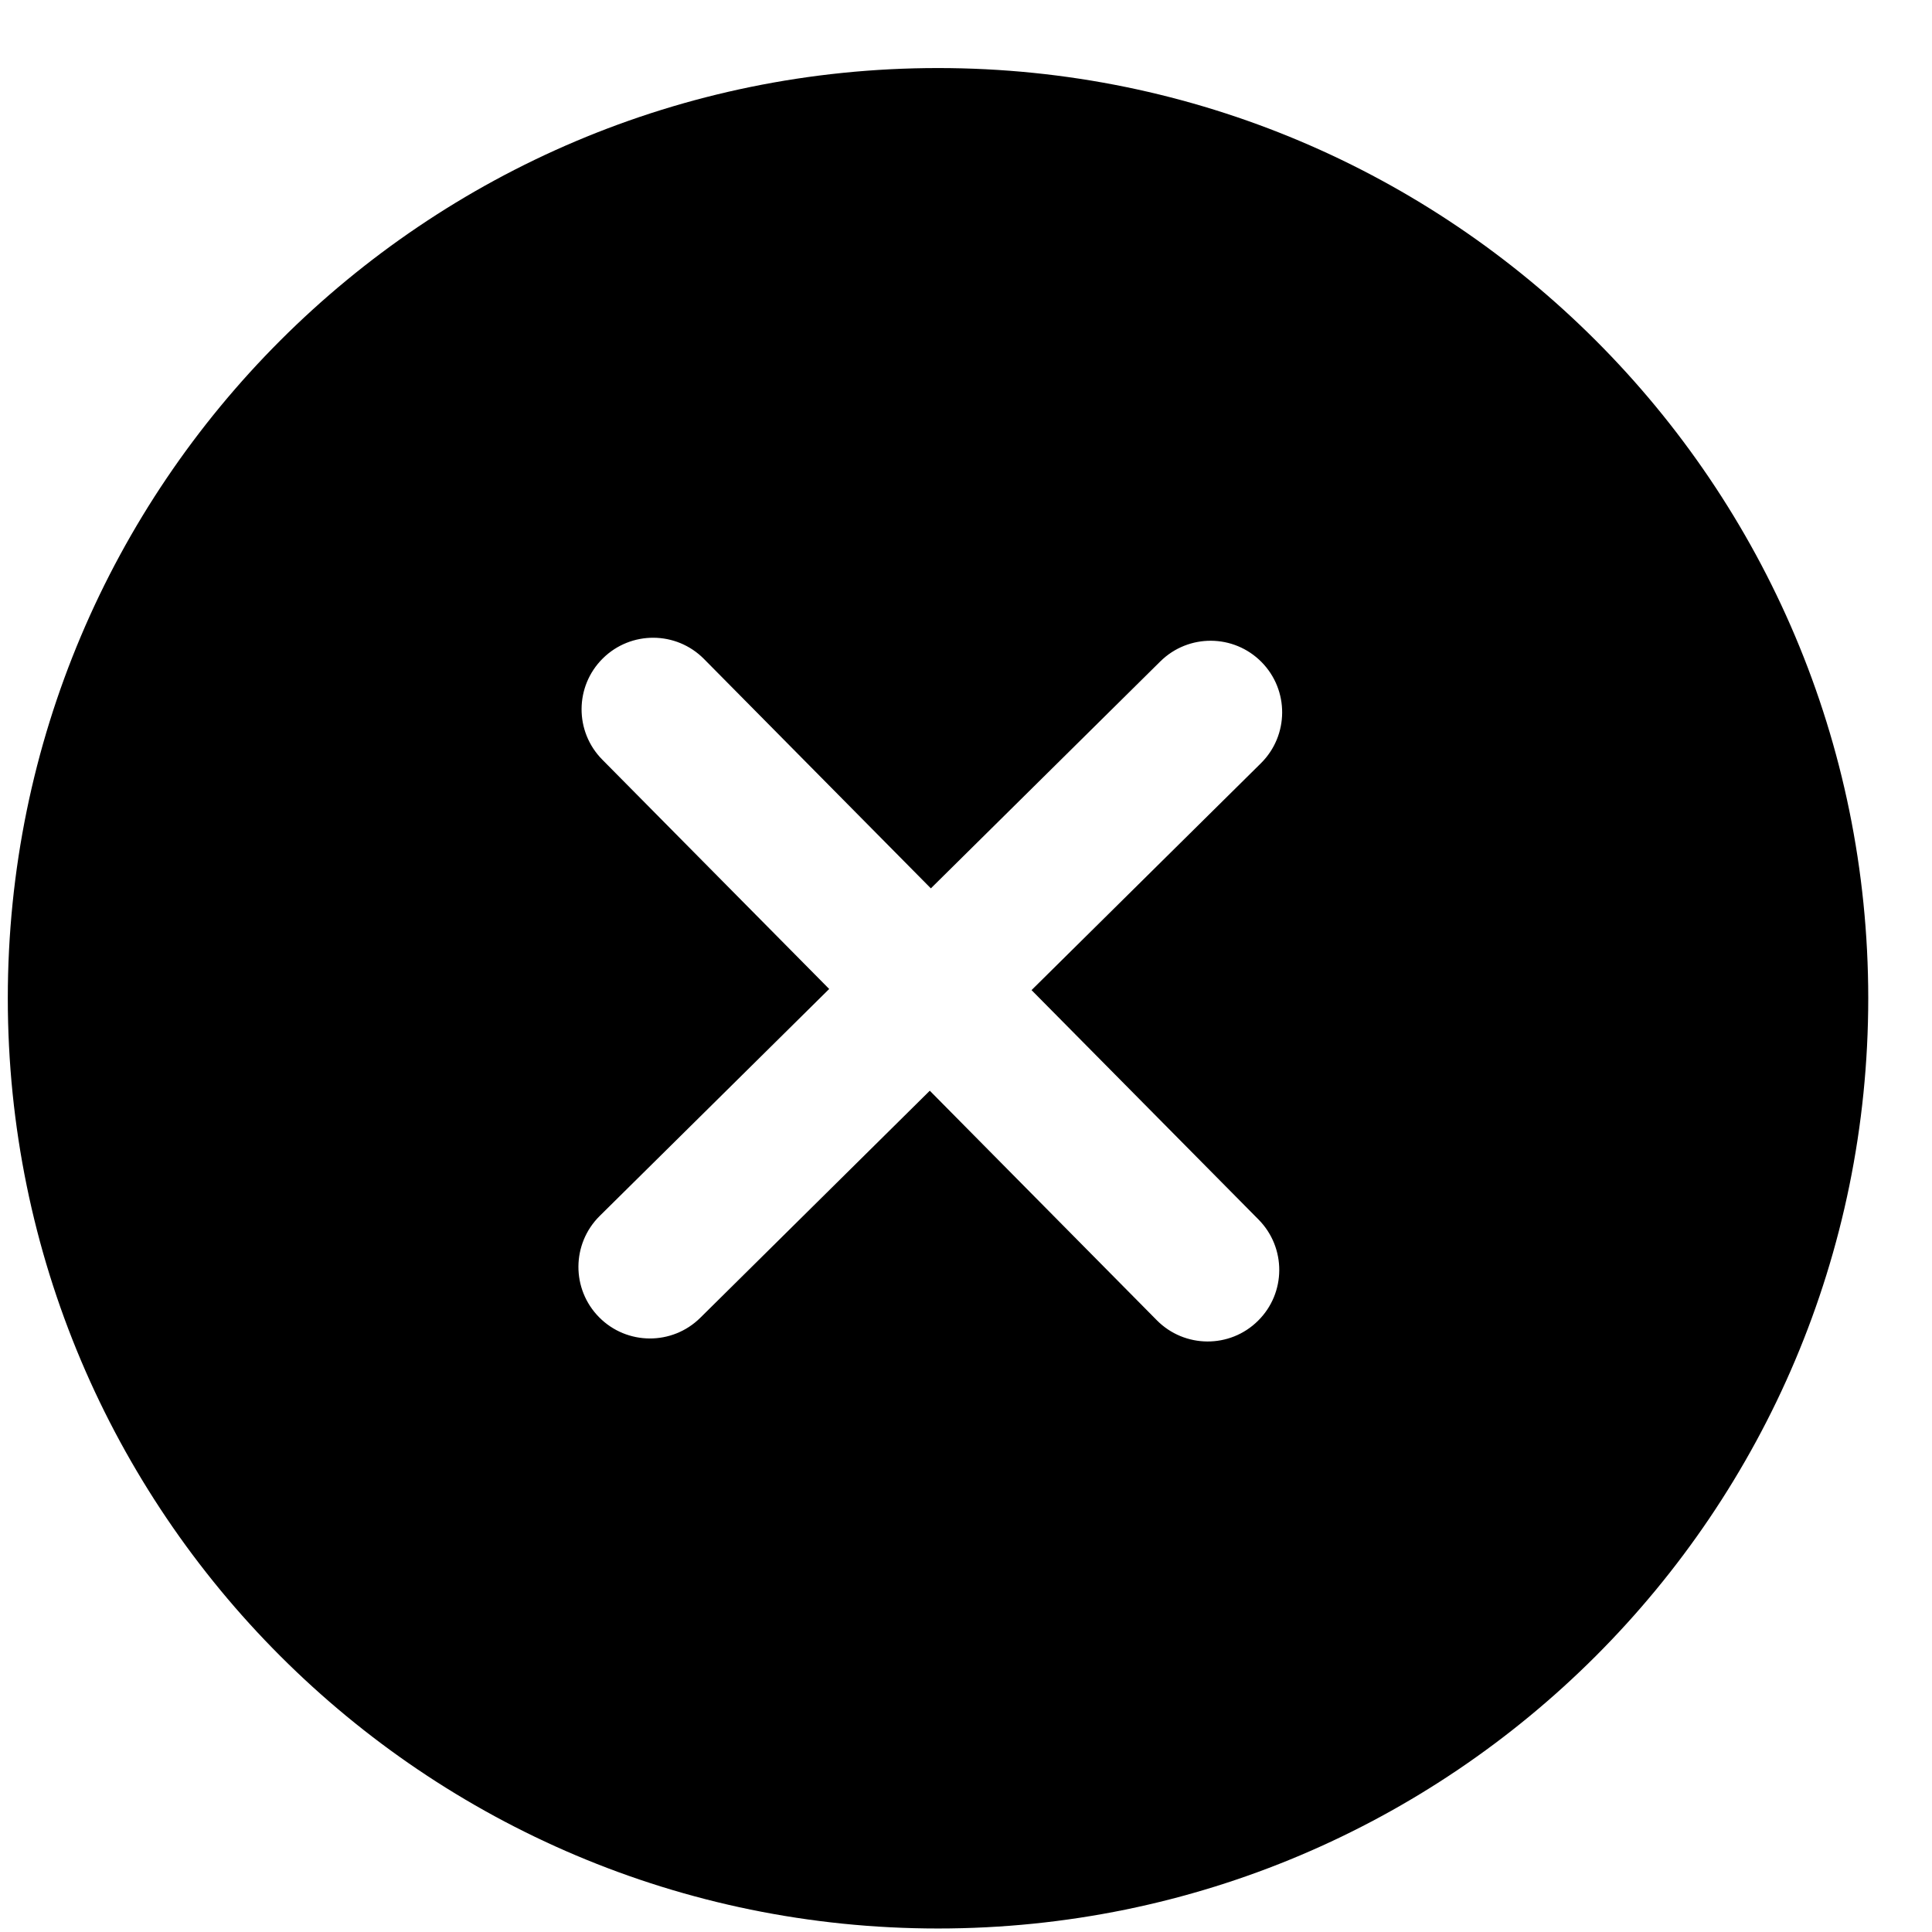 <svg width="27" height="27" viewBox="0 0 27 27" fill="none" xmlns="http://www.w3.org/2000/svg">
<path fill-rule="evenodd" clip-rule="evenodd" d="M13.109 0.951C20.289 0.951 26.109 6.771 26.109 13.951C26.109 21.13 20.289 26.951 13.109 26.951C5.93 26.951 0.109 21.13 0.109 13.951C0.109 6.771 5.93 0.951 13.109 0.951ZM8.373 18.409C8.761 18.801 9.394 18.805 9.787 18.416L12.994 15.243L16.167 18.451C16.555 18.843 17.189 18.847 17.581 18.458C17.974 18.07 17.977 17.437 17.589 17.044L14.416 13.837L17.622 10.666C18.014 10.277 18.018 9.644 17.629 9.251C17.241 8.859 16.608 8.855 16.215 9.244L13.009 12.415L9.838 9.209C9.45 8.817 8.817 8.813 8.424 9.202C8.032 9.59 8.028 10.223 8.417 10.616L11.588 13.821L8.38 16.994C7.988 17.383 7.984 18.016 8.373 18.409Z" fill="black"/>
</svg>
